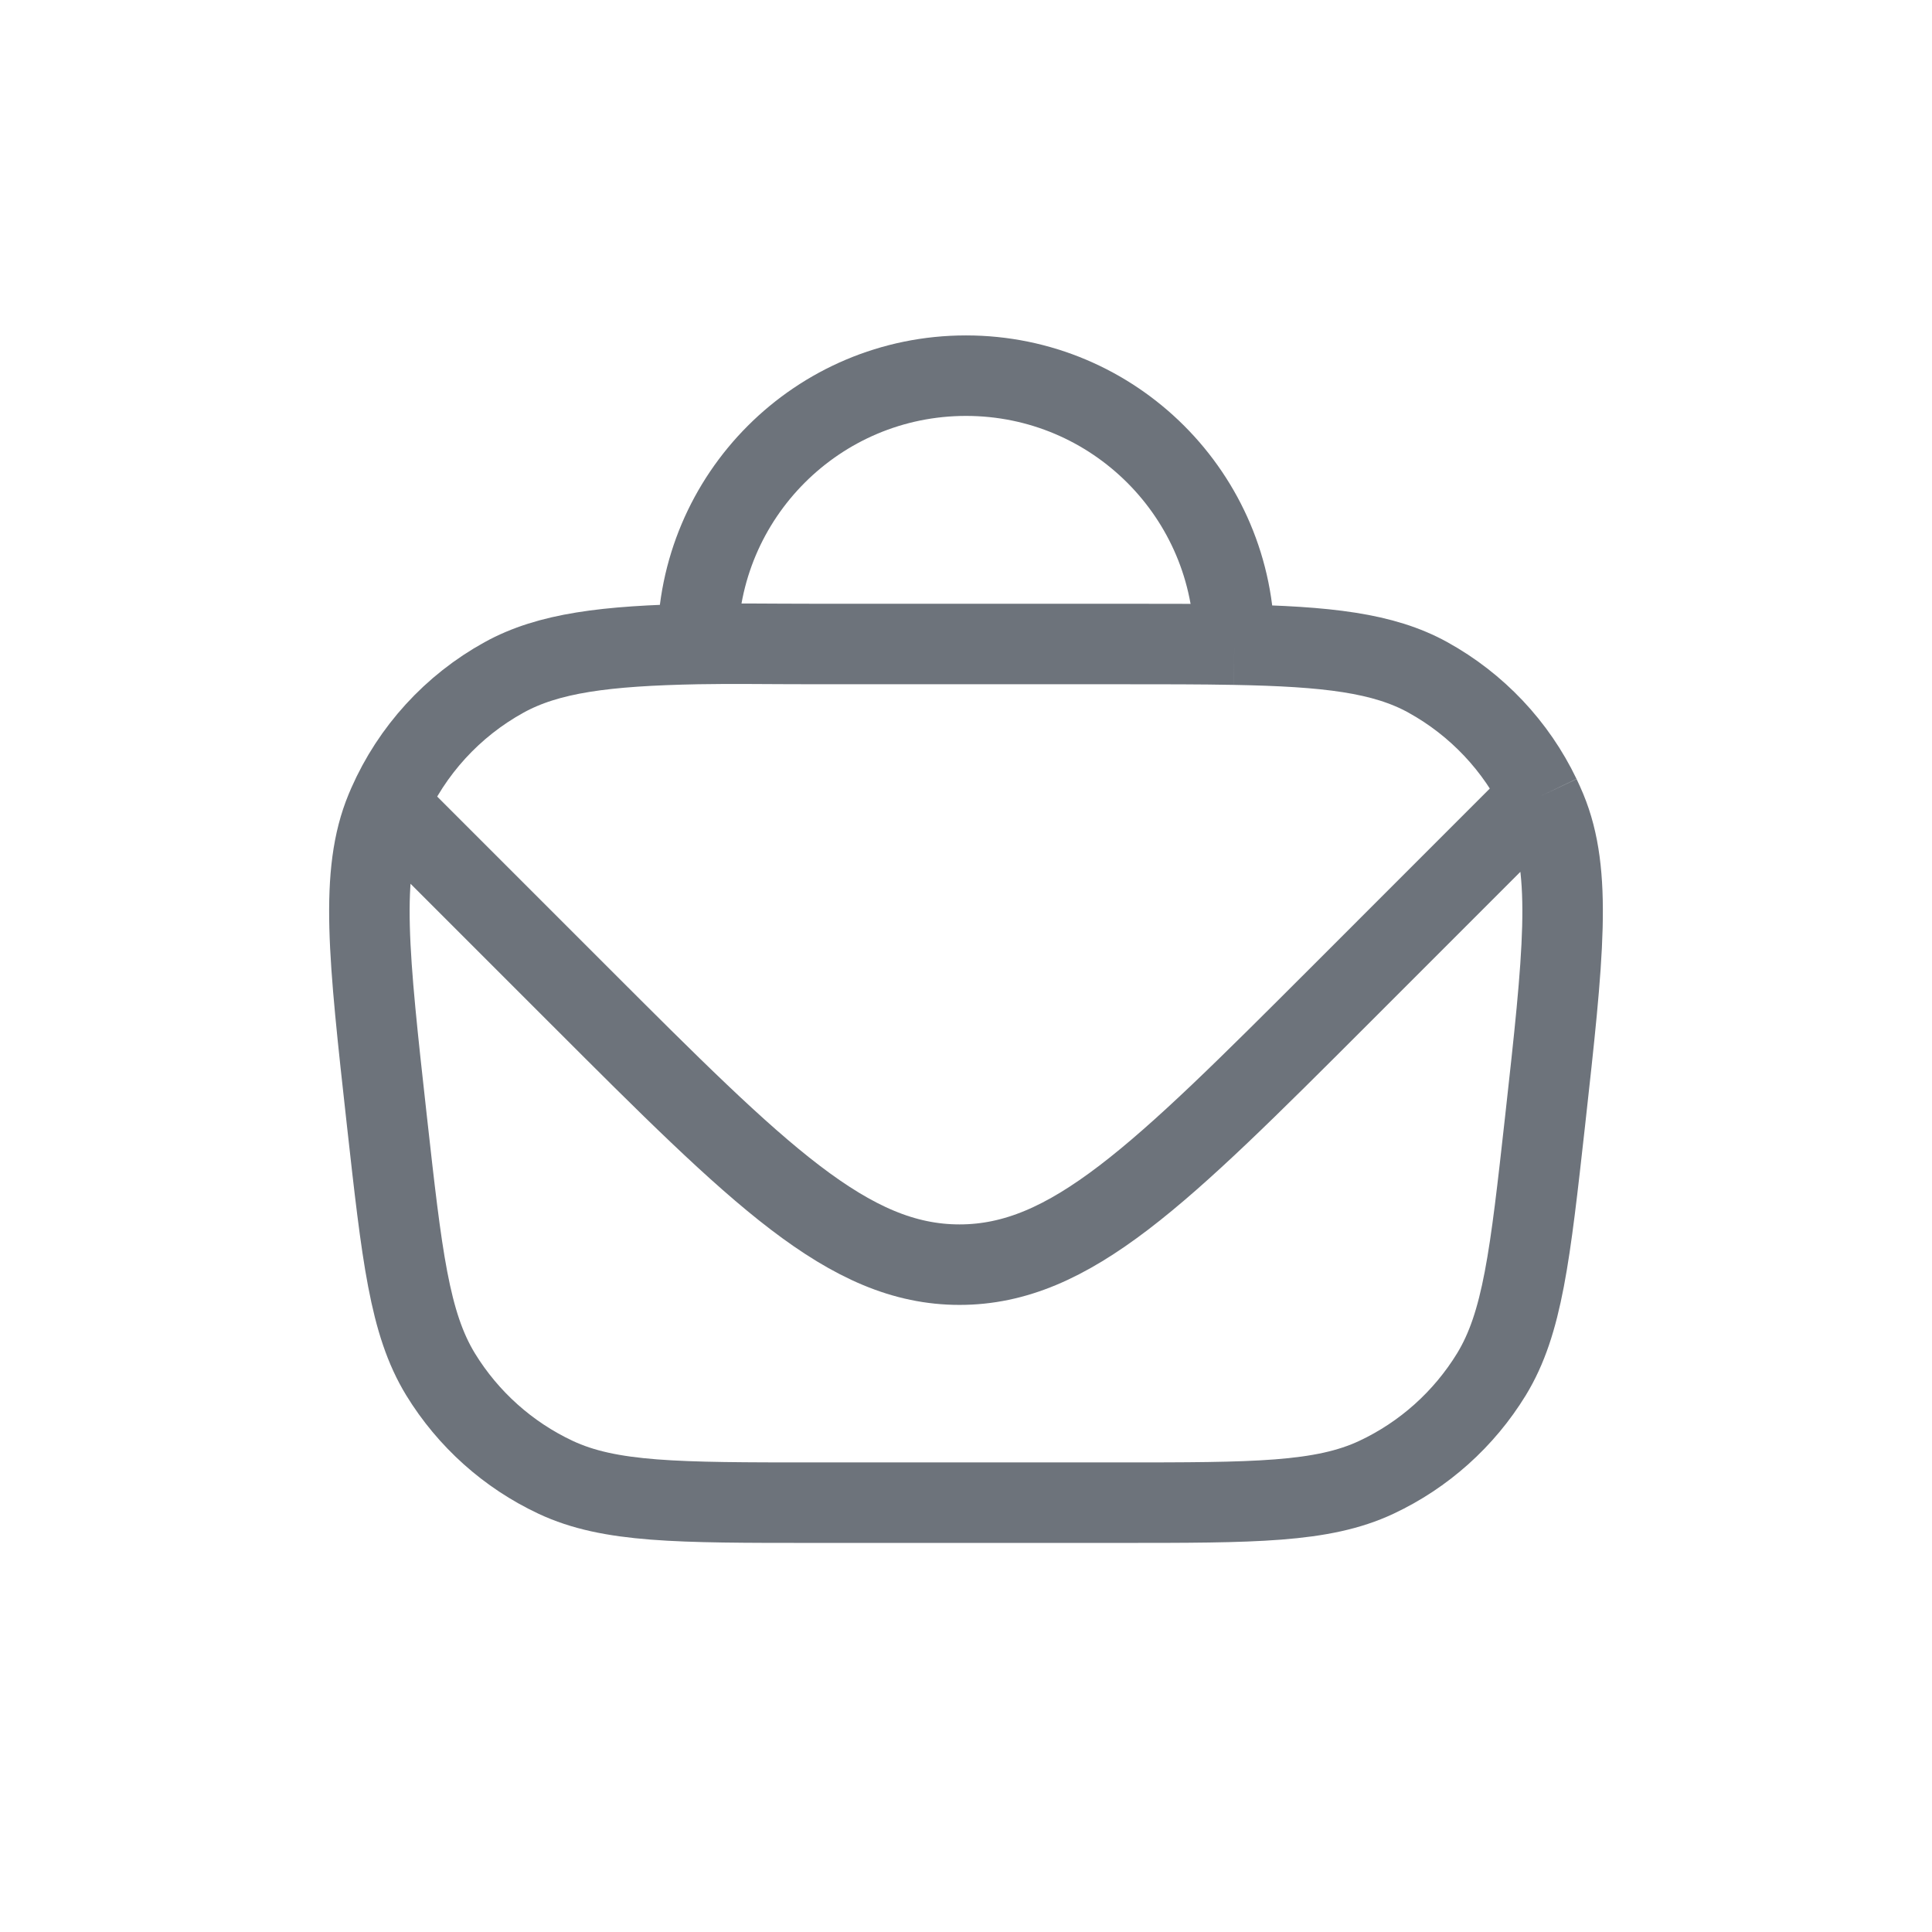 <svg width="36" height="36" viewBox="0 0 36 36" fill="none" xmlns="http://www.w3.org/2000/svg">
<path d="M13 12C13 9.239 15.239 7 18 7C20.761 7 23 9.239 23 12V12.012M13 12C13.628 11.988 14.333 12 15.16 12H20.84C21.662 12 22.375 12 23 12.012M13 12C11.281 12.033 10.218 12.167 9.392 12.623C8.431 13.153 7.672 13.985 7.231 14.988M7.231 14.988L10.808 18.565C14.141 21.898 15.808 23.565 17.879 23.565C19.95 23.565 21.616 21.898 24.95 18.565L28.582 14.932C28.618 14.897 28.657 14.865 28.7 14.838V14.838M7.231 14.988C7.217 15.019 7.204 15.05 7.191 15.082C6.697 16.271 6.868 17.809 7.209 20.884C7.489 23.4 7.629 24.658 8.209 25.608C8.721 26.444 9.467 27.112 10.354 27.528C11.362 28 12.628 28 15.16 28H20.84C23.372 28 24.638 28 25.646 27.528C26.533 27.112 27.279 26.444 27.791 25.608C28.371 24.658 28.511 23.4 28.791 20.884C29.132 17.809 29.303 16.271 28.809 15.082C28.774 14.999 28.738 14.918 28.7 14.838M23 12.012C24.726 12.044 25.78 12.165 26.608 12.623C27.52 13.127 28.251 13.902 28.7 14.838" stroke="#6D737B" stroke-width="1.5"/>
</svg>
